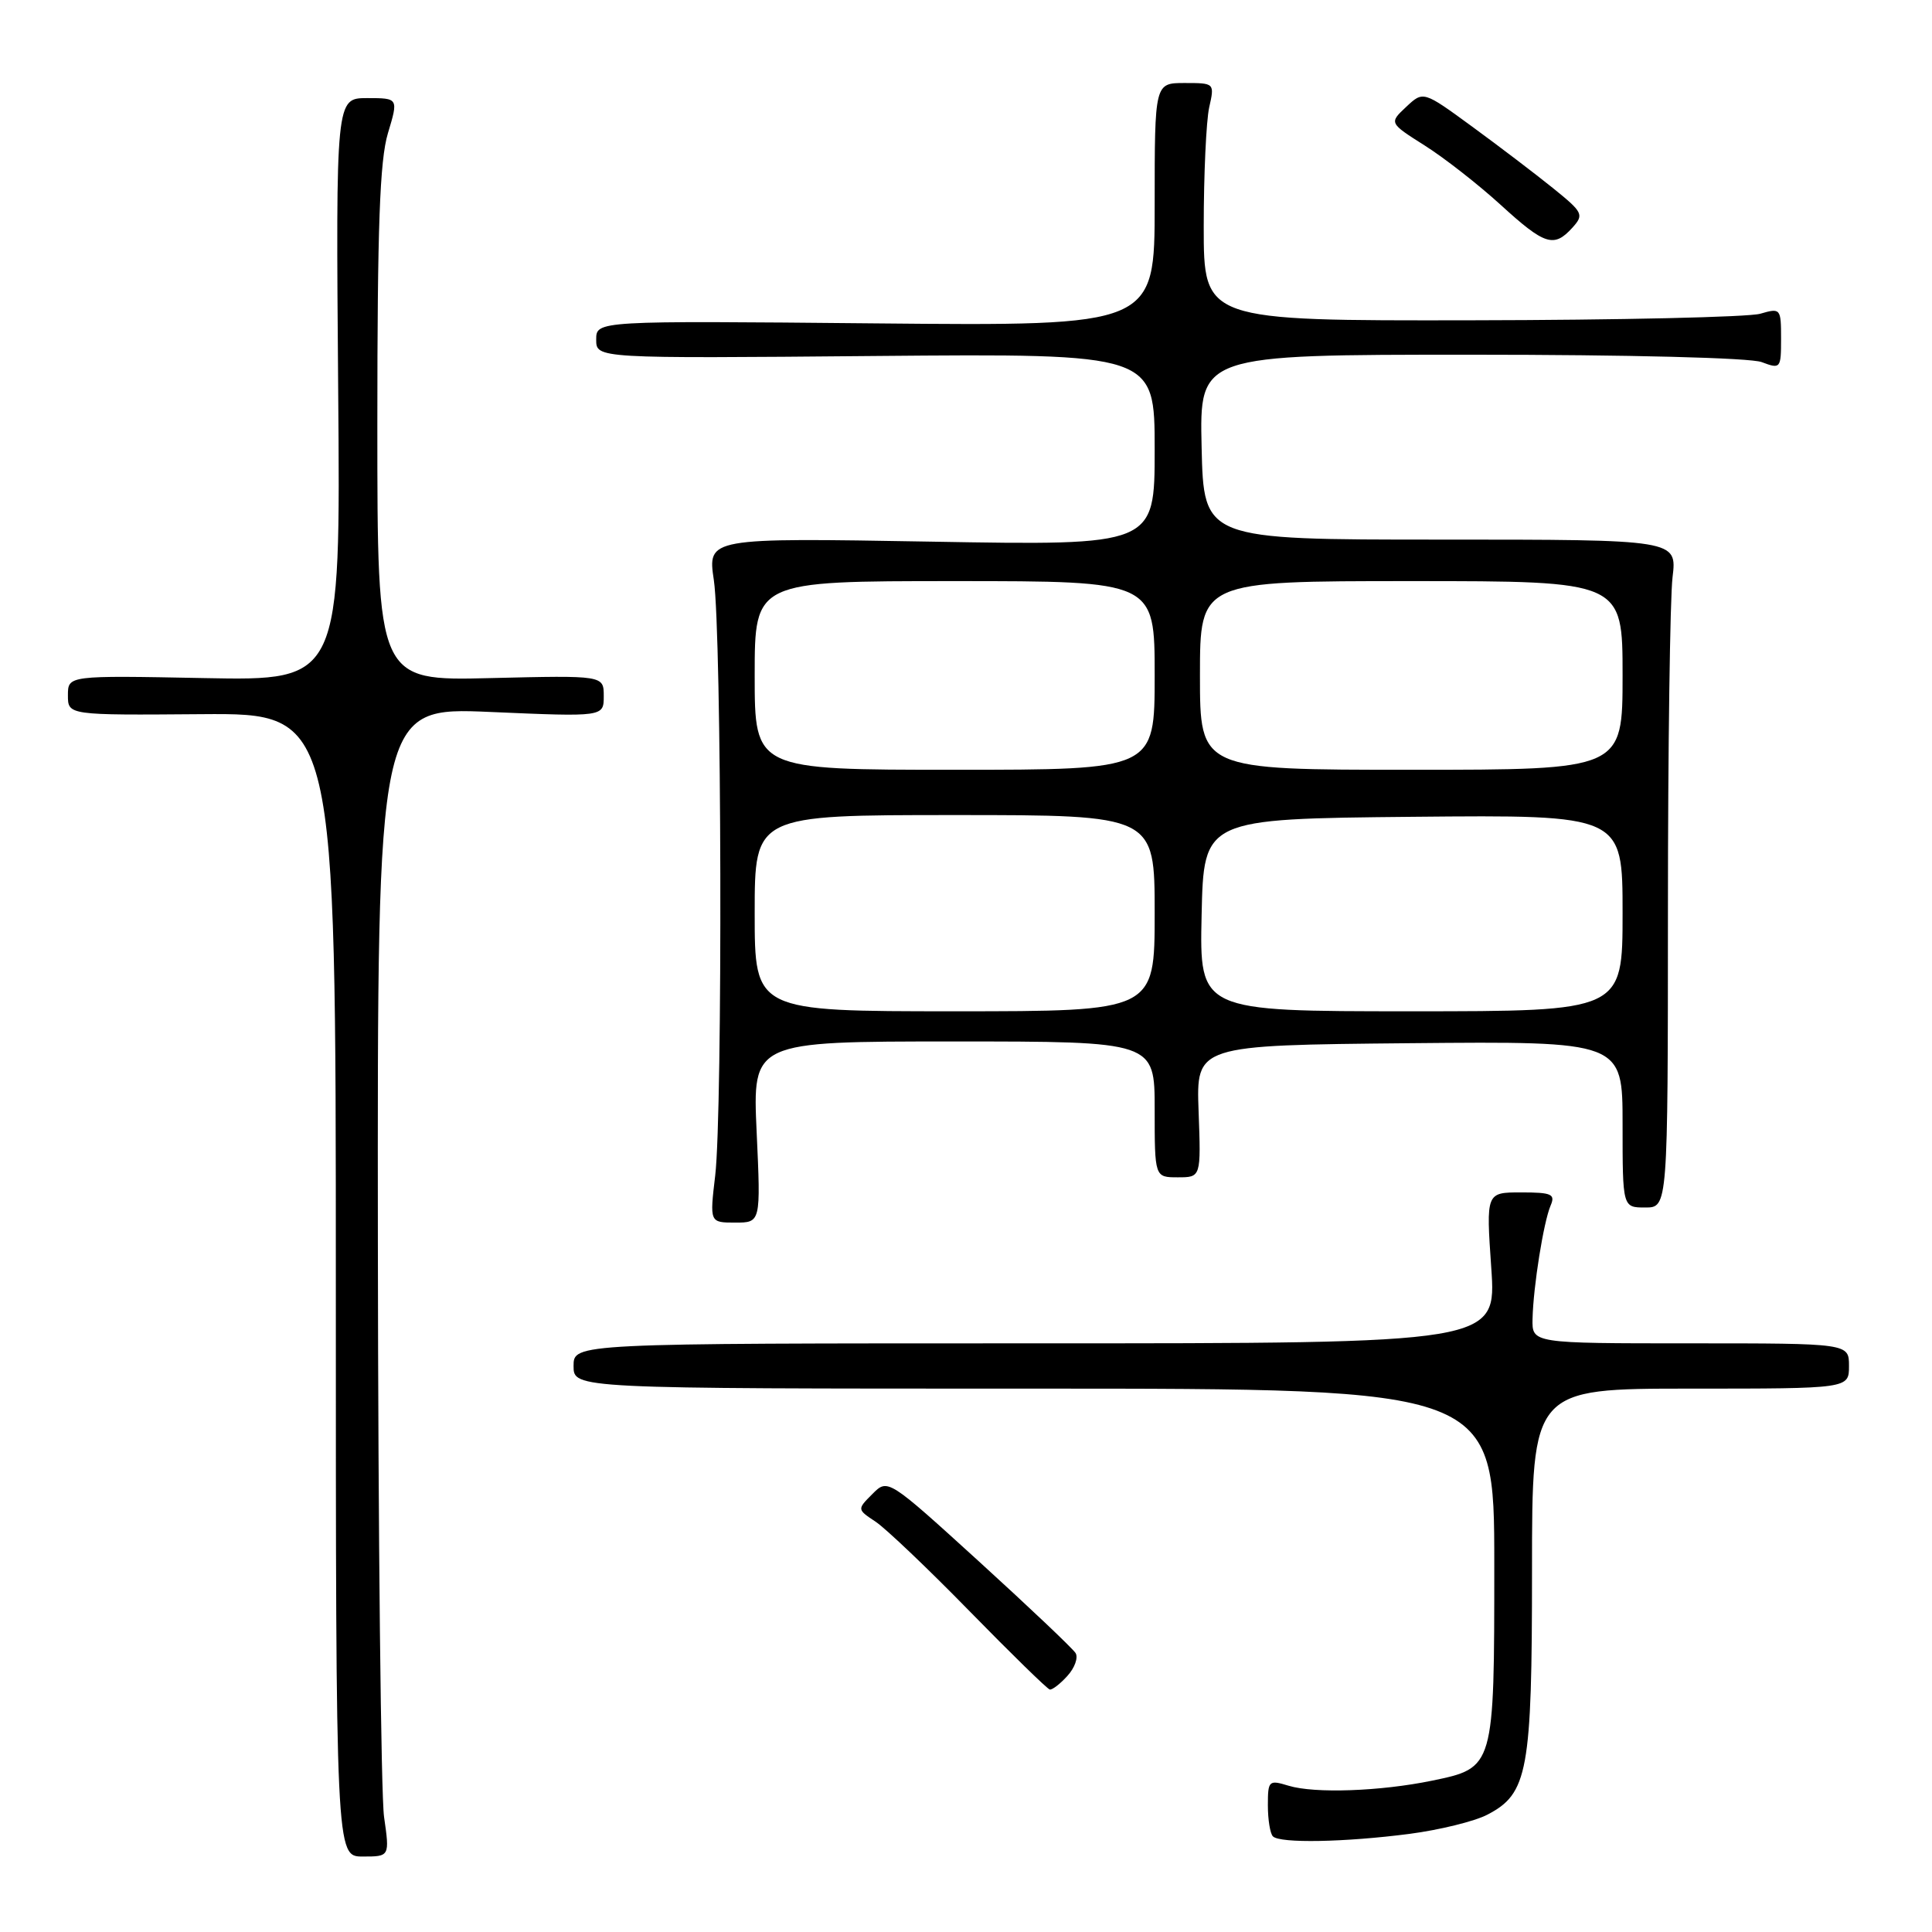 <?xml version="1.0" encoding="UTF-8" standalone="no"?>
<!DOCTYPE svg PUBLIC "-//W3C//DTD SVG 1.1//EN" "http://www.w3.org/Graphics/SVG/1.1/DTD/svg11.dtd" >
<svg xmlns="http://www.w3.org/2000/svg" xmlns:xlink="http://www.w3.org/1999/xlink" version="1.1" viewBox="0 0 256 256">
 <g >
 <path fill="currentColor"
d=" M 50.89 240.75 C 50.48 237.86 50.11 203.59 50.07 164.59 C 50.00 93.69 50.00 93.69 65.00 94.34 C 80.00 94.99 80.00 94.99 80.00 92.24 C 80.00 89.49 80.00 89.49 65.00 89.85 C 50.00 90.22 50.00 90.22 50.00 56.27 C 50.00 30.03 50.32 21.26 51.40 17.66 C 52.80 13.00 52.80 13.00 48.65 13.00 C 44.50 13.00 44.50 13.00 44.81 51.60 C 45.13 90.20 45.13 90.20 27.06 89.85 C 9.00 89.50 9.00 89.50 9.00 92.13 C 9.00 94.77 9.00 94.77 26.75 94.63 C 44.50 94.50 44.50 94.50 44.50 170.25 C 44.50 246.00 44.50 246.00 48.07 246.00 C 51.64 246.00 51.64 246.00 50.89 240.75 Z  M 186.75 243.00 C 190.73 242.48 195.38 241.34 197.07 240.46 C 202.46 237.67 203.00 234.74 203.00 208.03 C 203.00 184.00 203.00 184.00 224.00 184.00 C 245.00 184.00 245.00 184.00 245.00 181.00 C 245.00 178.00 245.00 178.00 224.00 178.00 C 203.00 178.00 203.00 178.00 203.07 174.75 C 203.17 170.45 204.53 161.94 205.46 159.75 C 206.12 158.23 205.61 158.00 201.56 158.00 C 196.91 158.00 196.91 158.00 197.60 168.00 C 198.29 178.00 198.29 178.00 137.14 178.00 C 76.00 178.00 76.00 178.00 76.00 181.00 C 76.00 184.00 76.00 184.00 137.00 184.00 C 198.00 184.00 198.00 184.00 198.00 207.28 C 198.00 234.27 198.01 234.24 189.74 235.95 C 182.90 237.36 174.20 237.67 170.75 236.62 C 168.12 235.82 168.00 235.93 168.00 239.22 C 168.00 241.12 168.30 242.97 168.67 243.33 C 169.60 244.27 178.18 244.11 186.75 243.00 Z  M 141.44 222.06 C 142.41 221.00 142.89 219.64 142.52 219.04 C 142.15 218.44 136.40 212.99 129.75 206.93 C 117.64 195.91 117.64 195.91 115.60 197.96 C 113.56 200.00 113.56 200.00 116.03 201.64 C 117.39 202.55 123.00 207.89 128.50 213.52 C 134.00 219.14 138.77 223.80 139.10 223.87 C 139.42 223.94 140.48 223.13 141.44 222.06 Z  M 100.26 150.00 C 99.71 138.00 99.71 138.00 126.35 138.00 C 153.00 138.00 153.00 138.00 153.00 147.00 C 153.00 156.00 153.00 156.00 156.07 156.00 C 159.14 156.00 159.14 156.00 158.82 147.25 C 158.50 138.50 158.50 138.50 186.75 138.23 C 215.00 137.97 215.00 137.97 215.00 148.98 C 215.00 160.00 215.00 160.00 218.00 160.00 C 221.00 160.00 221.00 160.00 221.01 120.75 C 221.01 99.16 221.29 79.25 221.62 76.50 C 222.22 71.50 222.22 71.50 190.86 71.50 C 159.50 71.50 159.50 71.50 159.22 59.25 C 158.94 47.00 158.94 47.00 194.90 47.00 C 215.85 47.00 231.94 47.41 233.43 47.98 C 235.93 48.92 236.00 48.84 236.00 44.86 C 236.00 40.87 235.93 40.79 233.25 41.57 C 231.74 42.02 214.53 42.41 195.00 42.44 C 159.50 42.50 159.50 42.50 159.50 30.00 C 159.50 23.12 159.83 16.04 160.22 14.25 C 160.95 11.01 160.94 11.00 156.97 11.00 C 153.00 11.00 153.00 11.00 153.00 27.10 C 153.00 43.20 153.00 43.20 116.00 42.85 C 79.00 42.50 79.00 42.50 79.00 45.00 C 79.00 47.50 79.00 47.50 116.00 47.17 C 153.00 46.85 153.00 46.85 153.00 59.57 C 153.00 72.29 153.00 72.29 123.37 71.77 C 93.75 71.26 93.75 71.26 94.59 76.88 C 95.63 83.84 95.77 147.19 94.77 155.75 C 94.03 162.00 94.03 162.00 97.42 162.00 C 100.81 162.00 100.81 162.00 100.26 150.00 Z  M 208.35 30.17 C 209.91 28.44 209.77 28.15 205.77 24.92 C 203.44 23.04 198.62 19.37 195.06 16.77 C 188.59 12.04 188.59 12.04 186.33 14.16 C 184.06 16.29 184.06 16.29 188.78 19.28 C 191.38 20.92 195.90 24.46 198.83 27.13 C 204.70 32.49 205.90 32.87 208.35 30.17 Z  M 100.00 121.00 C 100.00 108.00 100.00 108.00 126.50 108.00 C 153.00 108.00 153.00 108.00 153.00 121.00 C 153.00 134.00 153.00 134.00 126.50 134.00 C 100.00 134.00 100.00 134.00 100.00 121.00 Z  M 159.22 121.25 C 159.50 108.50 159.50 108.50 187.25 108.23 C 215.00 107.97 215.00 107.97 215.00 120.98 C 215.00 134.00 215.00 134.00 186.97 134.00 C 158.94 134.00 158.94 134.00 159.22 121.25 Z  M 100.00 89.50 C 100.00 77.00 100.00 77.00 126.50 77.00 C 153.00 77.00 153.00 77.00 153.00 89.50 C 153.00 102.00 153.00 102.00 126.50 102.00 C 100.00 102.00 100.00 102.00 100.00 89.50 Z  M 159.00 89.50 C 159.00 77.00 159.00 77.00 187.00 77.00 C 215.00 77.00 215.00 77.00 215.00 89.50 C 215.00 102.00 215.00 102.00 187.00 102.00 C 159.00 102.00 159.00 102.00 159.00 89.50 Z "/>
</g>
</svg>